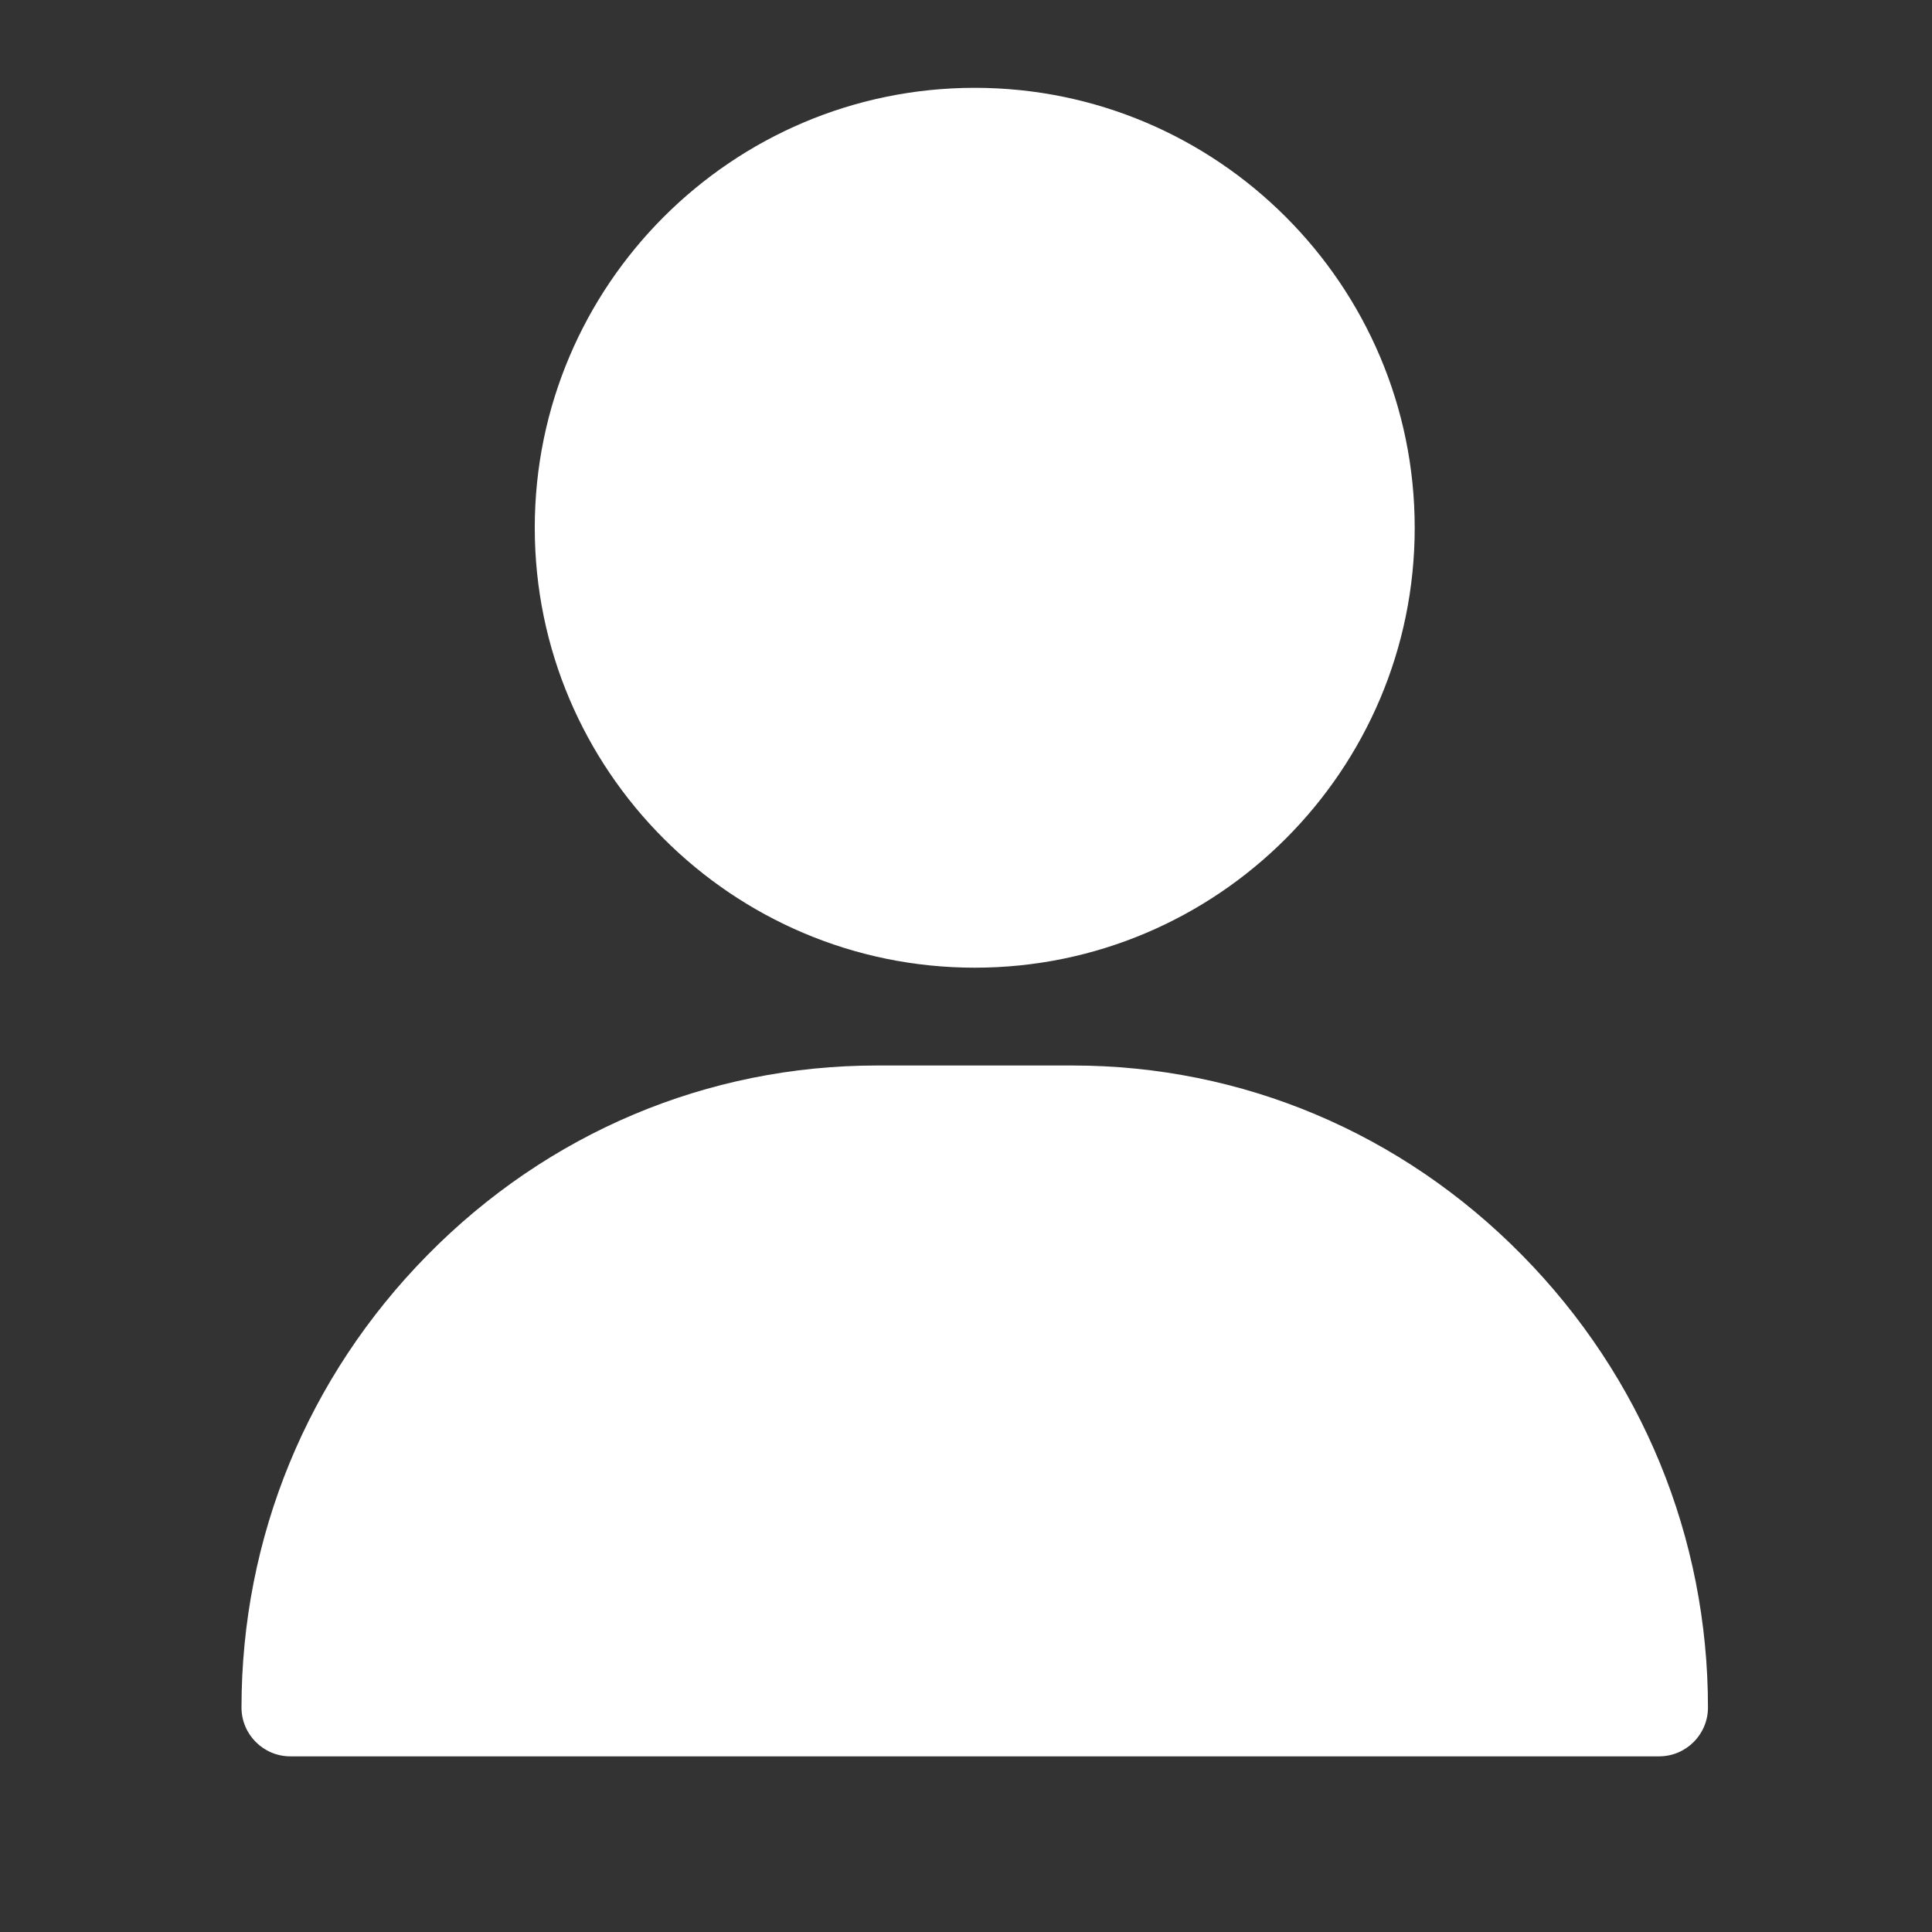 <svg width="24" height="24" viewBox="0 0 24 24" fill="none" xmlns="http://www.w3.org/2000/svg">
<rect x="0" y="0" width="24" height="24" fill="#333333" stroke="none"/>
<g id="icon_profile">
<path id="shape" d="M12.109 1.091C9.095 1.091 6.643 3.543 6.643 6.556C6.643 9.57 9.095 12.021 12.109 12.021C15.122 12.021 17.574 9.57 17.574 6.556C17.574 3.543 15.122 1.091 12.109 1.091ZM18.908 15.592C17.412 14.072 15.429 13.236 13.323 13.236H10.894C8.789 13.236 6.805 14.072 5.309 15.592C3.82 17.104 3 19.099 3 21.211C3 21.546 3.272 21.818 3.607 21.818H20.61C20.945 21.818 21.217 21.546 21.217 21.211C21.217 19.099 20.397 17.104 18.908 15.592Z" fill="white"/>
</g>
</svg>
